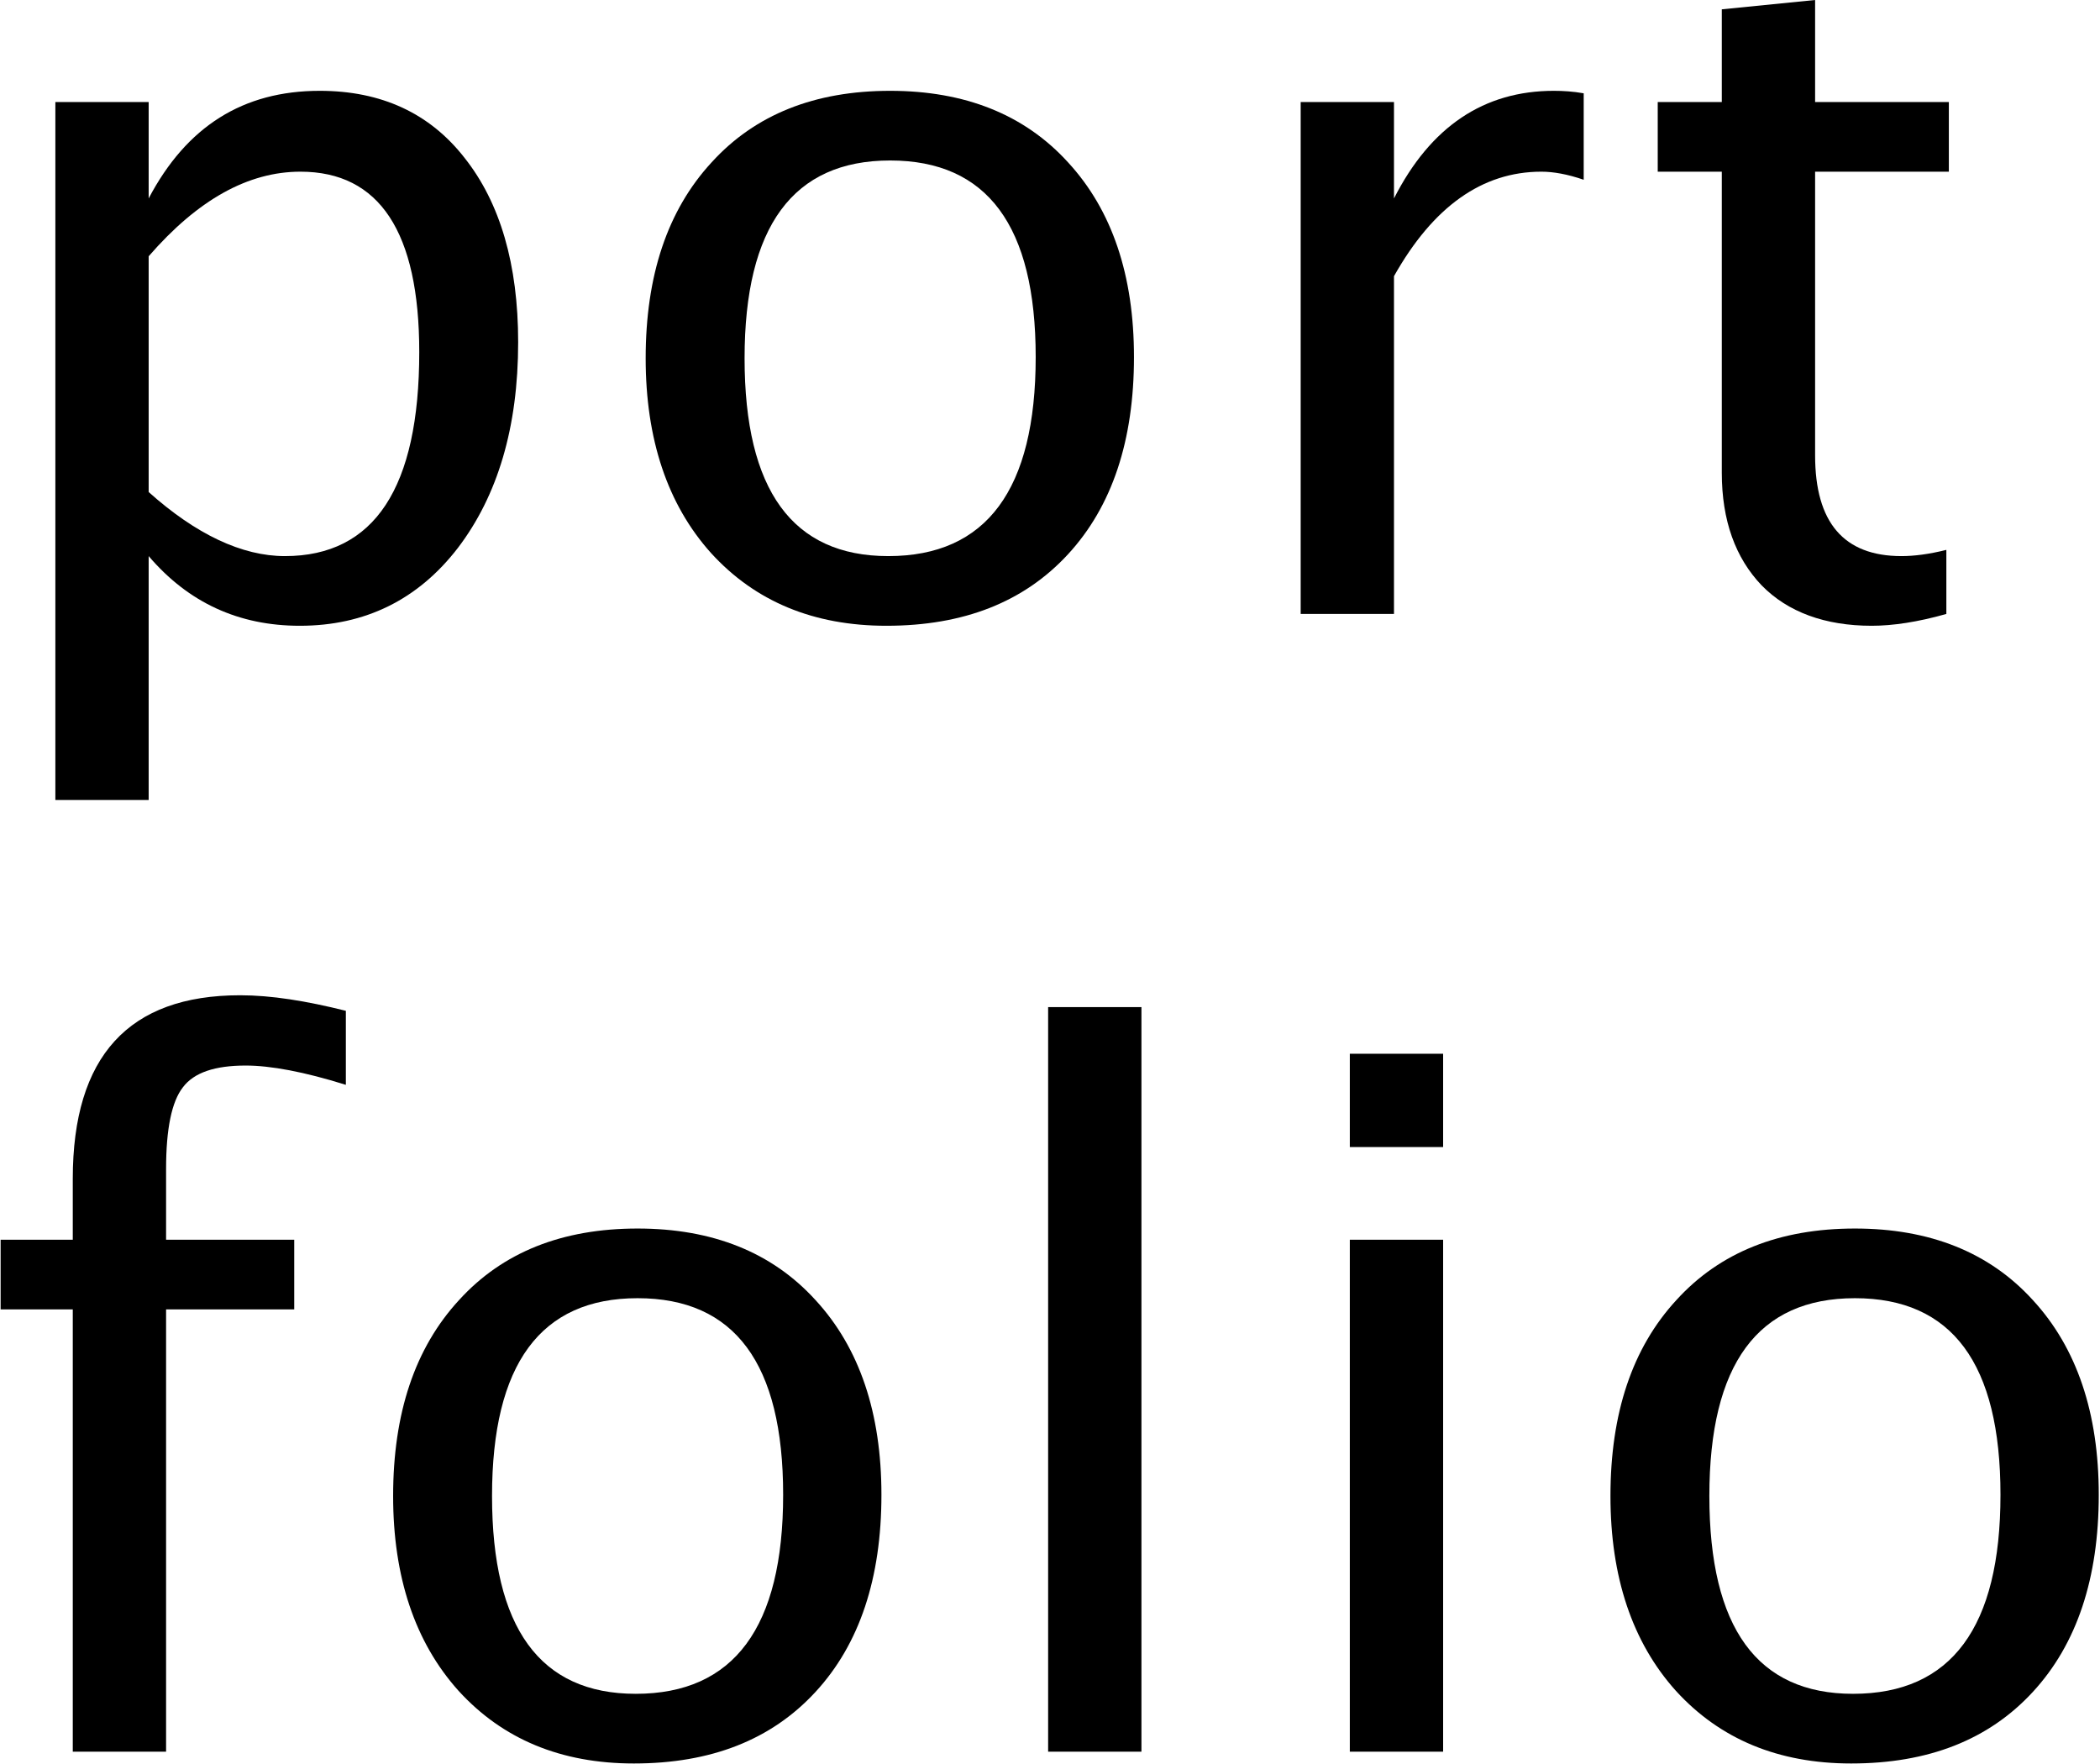 <?xml version="1.0" encoding="UTF-8"?>
<!DOCTYPE svg PUBLIC "-//W3C//DTD SVG 1.1//EN" "http://www.w3.org/Graphics/SVG/1.1/DTD/svg11.dtd">
<svg version="1.2" width="33.76mm" height="28.36mm" viewBox="2479 -1226 3376 2836" preserveAspectRatio="xMidYMid" fill-rule="evenodd" stroke-width="28.222" stroke-linejoin="round" xmlns="http://www.w3.org/2000/svg" xmlns:ooo="http://xml.openoffice.org/svg/export" xmlns:xlink="http://www.w3.org/1999/xlink" xmlns:presentation="http://sun.com/xmlns/staroffice/presentation" xmlns:smil="http://www.w3.org/2001/SMIL20/" xmlns:anim="urn:oasis:names:tc:opendocument:xmlns:animation:1.0" xml:space="preserve">
 <defs class="EmbeddedBulletChars">
  <g id="bullet-char-template-57356" transform="scale(0,-0)">
   <path d="M 580,1141 L 1163,571 580,0 -4,571 580,1141 Z"/>
  </g>
  <g id="bullet-char-template-57354" transform="scale(0,-0)">
   <path d="M 8,1128 L 1137,1128 1137,0 8,0 8,1128 Z"/>
  </g>
  <g id="bullet-char-template-10146" transform="scale(0,-0)">
   <path d="M 174,0 L 602,739 174,1481 1456,739 174,0 Z M 1358,739 L 309,1346 659,739 1358,739 Z"/>
  </g>
  <g id="bullet-char-template-10132" transform="scale(0,-0)">
   <path d="M 2015,739 L 1276,0 717,0 1260,543 174,543 174,936 1260,936 717,1481 1274,1481 2015,739 Z"/>
  </g>
  <g id="bullet-char-template-10007" transform="scale(0,-0)">
   <path d="M 0,-2 C -7,14 -16,27 -25,37 L 356,567 C 262,823 215,952 215,954 215,979 228,992 255,992 264,992 276,990 289,987 310,991 331,999 354,1012 L 381,999 492,748 772,1049 836,1024 860,1049 C 881,1039 901,1025 922,1006 886,937 835,863 770,784 769,783 710,716 594,584 L 774,223 C 774,196 753,168 711,139 L 727,119 C 717,90 699,76 672,76 641,76 570,178 457,381 L 164,-76 C 142,-110 111,-127 72,-127 30,-127 9,-110 8,-76 1,-67 -2,-52 -2,-32 -2,-23 -1,-13 0,-2 Z"/>
  </g>
  <g id="bullet-char-template-10004" transform="scale(0,-0)">
   <path d="M 285,-33 C 182,-33 111,30 74,156 52,228 41,333 41,471 41,549 55,616 82,672 116,743 169,778 240,778 293,778 328,747 346,684 L 369,508 C 377,444 397,411 428,410 L 1163,1116 C 1174,1127 1196,1133 1229,1133 1271,1133 1292,1118 1292,1087 L 1292,965 C 1292,929 1282,901 1262,881 L 442,47 C 390,-6 338,-33 285,-33 Z"/>
  </g>
  <g id="bullet-char-template-9679" transform="scale(0,-0)">
   <path d="M 813,0 C 632,0 489,54 383,161 276,268 223,411 223,592 223,773 276,916 383,1023 489,1130 632,1184 813,1184 992,1184 1136,1130 1245,1023 1353,916 1407,772 1407,592 1407,412 1353,268 1245,161 1136,54 992,0 813,0 Z"/>
  </g>
  <g id="bullet-char-template-8226" transform="scale(0,-0)">
   <path d="M 346,457 C 273,457 209,483 155,535 101,586 74,649 74,723 74,796 101,859 155,911 209,963 273,989 346,989 419,989 480,963 531,910 582,859 608,796 608,723 608,648 583,586 532,535 482,483 420,457 346,457 Z"/>
  </g>
  <g id="bullet-char-template-8211" transform="scale(0,-0)">
   <path d="M -4,459 L 1135,459 1135,606 -4,606 -4,459 Z"/>
  </g>
  <g id="bullet-char-template-61548" transform="scale(0,-0)">
   <path d="M 173,740 C 173,903 231,1043 346,1159 462,1274 601,1332 765,1332 928,1332 1067,1274 1183,1159 1299,1043 1357,903 1357,740 1357,577 1299,437 1183,322 1067,206 928,148 765,148 601,148 462,206 346,322 231,437 173,577 173,740 Z"/>
  </g>
 </defs>
 <g class="Page">
  <g class="Group">
   <g class="com.sun.star.drawing.ClosedBezierShape">
    <g id="id3">
     <rect class="BoundingBox" stroke="none" fill="none" x="2568" y="-1081" width="745" height="1143"/>
     <path fill="rgb(0,0,0)" stroke="none" d="M 2568,60 L 2568,-1062 2718,-1062 2718,-907 C 2779,-1023 2870,-1080 2993,-1080 3092,-1080 3170,-1044 3226,-972 3283,-900 3312,-801 3312,-676 3312,-539 3279,-429 3215,-345 3151,-262 3066,-220 2961,-220 2863,-220 2782,-257 2718,-332 L 2718,60 2568,60 Z M 2718,-435 C 2794,-367 2868,-332 2937,-332 3081,-332 3153,-442 3153,-660 3153,-853 3089,-950 2962,-950 2878,-950 2797,-905 2718,-814 L 2718,-435 Z"/>
    </g>
   </g>
   <g class="com.sun.star.drawing.ClosedBezierShape">
    <g id="id4">
     <rect class="BoundingBox" stroke="none" fill="none" x="3517" y="-1081" width="787" height="862"/>
     <path fill="rgb(0,0,0)" stroke="none" d="M 3904,-220 C 3787,-220 3693,-259 3622,-337 3552,-415 3517,-520 3517,-650 3517,-783 3552,-888 3623,-965 3693,-1042 3789,-1080 3910,-1080 4030,-1080 4126,-1042 4196,-965 4267,-888 4302,-783 4302,-652 4302,-518 4267,-412 4196,-335 4125,-258 4028,-220 3904,-220 Z M 3907,-332 C 4065,-332 4144,-439 4144,-652 4144,-863 4066,-968 3910,-968 3754,-968 3676,-862 3676,-650 3676,-438 3753,-332 3907,-332 Z"/>
    </g>
   </g>
   <g class="com.sun.star.drawing.ClosedBezierShape">
    <g id="id5">
     <rect class="BoundingBox" stroke="none" fill="none" x="4570" y="-1081" width="456" height="843"/>
     <path fill="rgb(0,0,0)" stroke="none" d="M 4570,-239 L 4570,-1062 4720,-1062 4720,-907 C 4779,-1023 4865,-1080 4977,-1080 4992,-1080 5008,-1079 5025,-1076 L 5025,-937 C 4999,-946 4976,-950 4957,-950 4862,-950 4783,-894 4720,-782 L 4720,-239 4570,-239 Z"/>
    </g>
   </g>
   <g class="com.sun.star.drawing.ClosedBezierShape">
    <g id="id6">
     <rect class="BoundingBox" stroke="none" fill="none" x="5144" y="-1226" width="469" height="1007"/>
     <path fill="rgb(0,0,0)" stroke="none" d="M 5488,-220 C 5413,-220 5353,-242 5311,-285 5269,-329 5247,-389 5247,-466 L 5247,-950 5144,-950 5144,-1062 5247,-1062 5247,-1211 5397,-1226 5397,-1062 5612,-1062 5612,-950 5397,-950 5397,-494 C 5397,-386 5443,-332 5536,-332 5556,-332 5580,-335 5608,-342 L 5608,-239 C 5562,-226 5522,-220 5488,-220 Z"/>
    </g>
   </g>
   <g class="com.sun.star.drawing.ClosedBezierShape">
    <g id="id7">
     <rect class="BoundingBox" stroke="none" fill="none" x="2479" y="374" width="558" height="1217"/>
     <path fill="rgb(0,0,0)" stroke="none" d="M 2746,879 L 2746,1590 2596,1590 2596,879 2480,879 2480,767 2596,767 2596,669 C 2596,472 2686,374 2865,374 2915,374 2971,383 3035,399 L 3035,518 C 2968,497 2914,487 2874,487 2825,487 2791,498 2773,522 2755,545 2746,589 2746,653 L 2746,767 2952,767 2952,879 2746,879 Z"/>
    </g>
   </g>
   <g class="com.sun.star.drawing.ClosedBezierShape">
    <g id="id8">
     <rect class="BoundingBox" stroke="none" fill="none" x="3111" y="748" width="787" height="862"/>
     <path fill="rgb(0,0,0)" stroke="none" d="M 3498,1609 C 3381,1609 3287,1570 3216,1492 3146,1414 3111,1309 3111,1179 3111,1046 3146,941 3217,864 3287,787 3383,749 3504,749 3624,749 3720,787 3790,864 3861,941 3896,1046 3896,1177 3896,1311 3861,1417 3790,1494 3719,1571 3622,1609 3498,1609 Z M 3501,1497 C 3659,1497 3738,1390 3738,1177 3738,966 3660,861 3504,861 3348,861 3270,967 3270,1179 3270,1391 3347,1497 3501,1497 Z"/>
    </g>
   </g>
   <g class="com.sun.star.drawing.ClosedBezierShape">
    <g id="id9">
     <rect class="BoundingBox" stroke="none" fill="none" x="4164" y="393" width="151" height="1198"/>
     <path fill="rgb(0,0,0)" stroke="none" d="M 4164,1590 C 4164,1191 4164,792 4164,393 4214,393 4264,393 4314,393 4314,792 4314,1191 4314,1590 L 4164,1590 Z"/>
    </g>
   </g>
   <g class="com.sun.star.drawing.ClosedBezierShape">
    <g id="id10">
     <rect class="BoundingBox" stroke="none" fill="none" x="4649" y="468" width="151" height="1123"/>
     <path fill="rgb(0,0,0)" stroke="none" d="M 4649,1590 C 4649,1316 4649,1041 4649,767 4699,767 4749,767 4799,767 4799,1041 4799,1316 4799,1590 L 4649,1590 Z M 4649,618 C 4649,568 4649,518 4649,468 4699,468 4749,468 4799,468 4799,518 4799,568 4799,618 L 4649,618 Z"/>
    </g>
   </g>
   <g class="com.sun.star.drawing.ClosedBezierShape">
    <g id="id11">
     <rect class="BoundingBox" stroke="none" fill="none" x="5068" y="748" width="787" height="862"/>
     <path fill="rgb(0,0,0)" stroke="none" d="M 5455,1609 C 5338,1609 5244,1570 5173,1492 5103,1414 5068,1309 5068,1179 5068,1046 5103,941 5174,864 5244,787 5340,749 5461,749 5581,749 5677,787 5747,864 5818,941 5853,1046 5853,1177 5853,1311 5818,1417 5747,1494 5676,1571 5579,1609 5455,1609 Z M 5458,1497 C 5616,1497 5695,1390 5695,1177 5695,966 5617,861 5461,861 5305,861 5227,967 5227,1179 5227,1391 5304,1497 5458,1497 Z"/>
    </g>
   </g>
  </g>
 </g>
</svg>